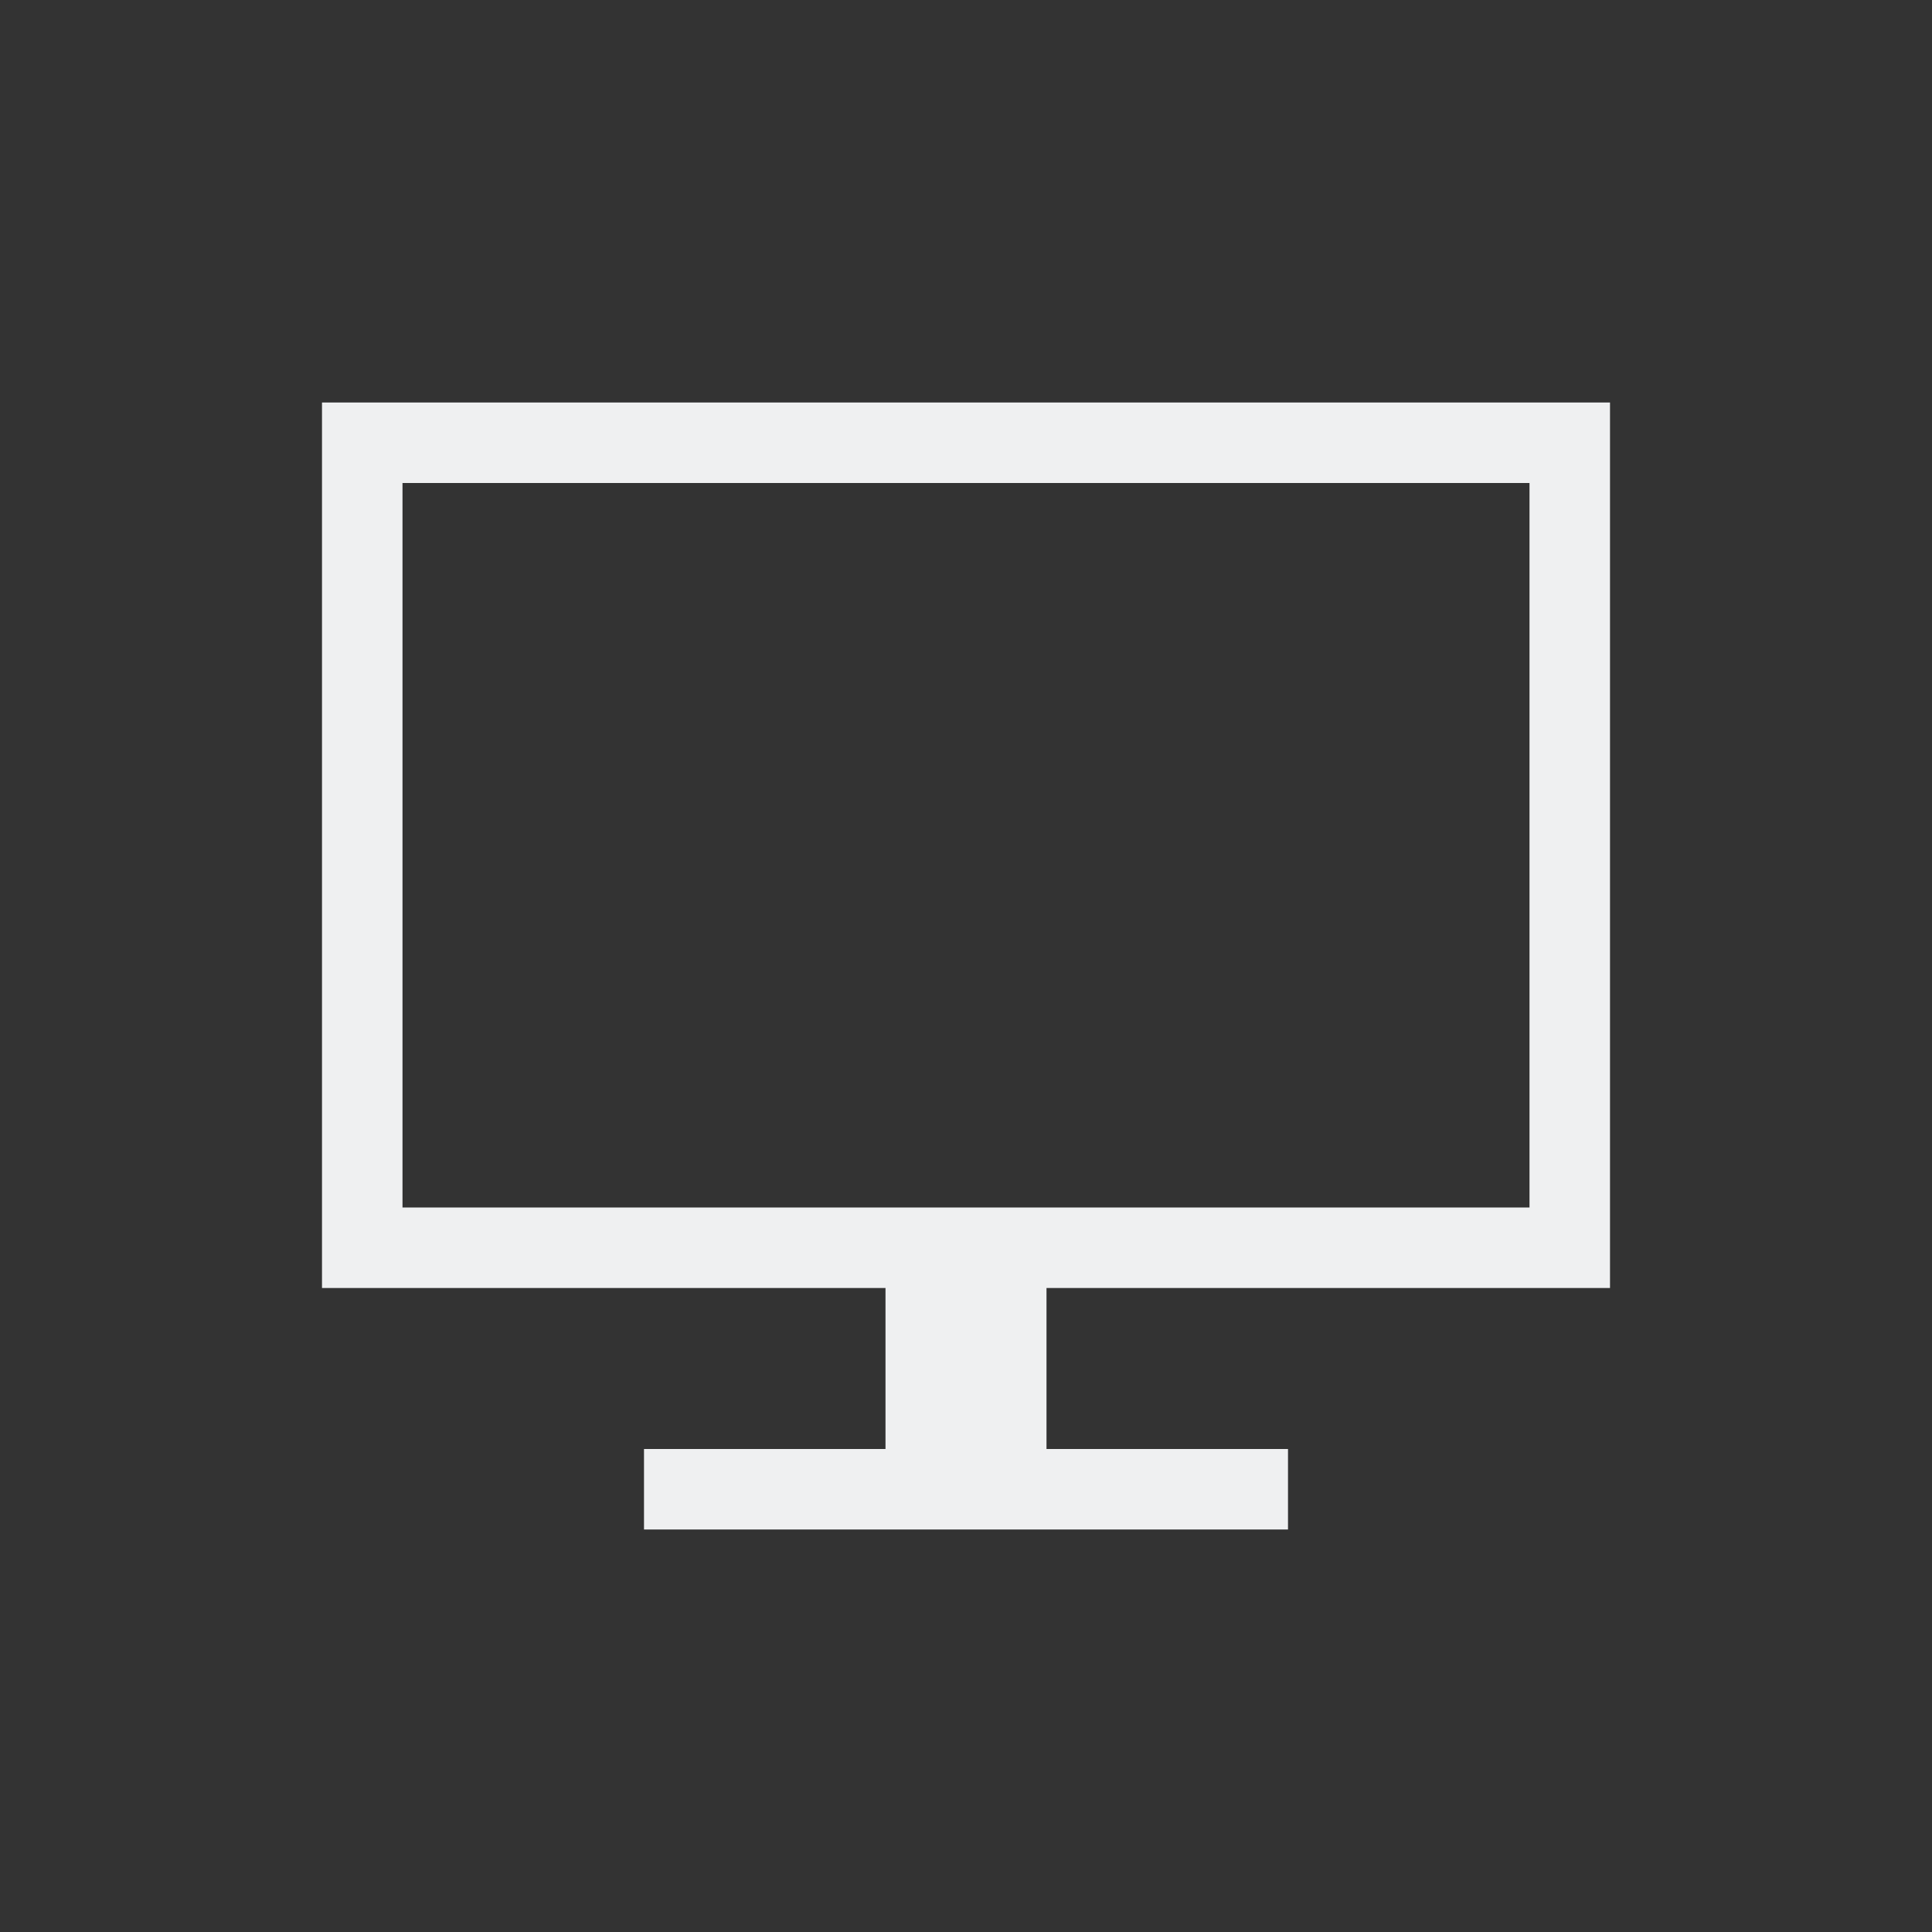 <svg xmlns="http://www.w3.org/2000/svg" viewBox="0 0 24 24" width="24" height="24">
  <rect x="0" y="0" width="24" height="24" fill="#333333" stroke="none"/>
  <defs id="defs3051">
    <style type="text/css" id="current-color-scheme">
      .ColorScheme-Text {
        color:#eff0f1;
      }
      </style>
  </defs>
  <g transform="translate(1,1)">
    <path style="fill:currentColor;fill-opacity:1;stroke:none" d="m 3,4 0,11 1,0 6,0 0,2 -3,0 0,1 8,0 0,-1 -3,0 0,-2 6,0 1,0 0,-11 -1,0 -14,0 -1,0 z m 1,1 14,0 0,9 -14,0 0,-9 z" id="rect4211" class="ColorScheme-Text"/>
  </g>
</svg>
